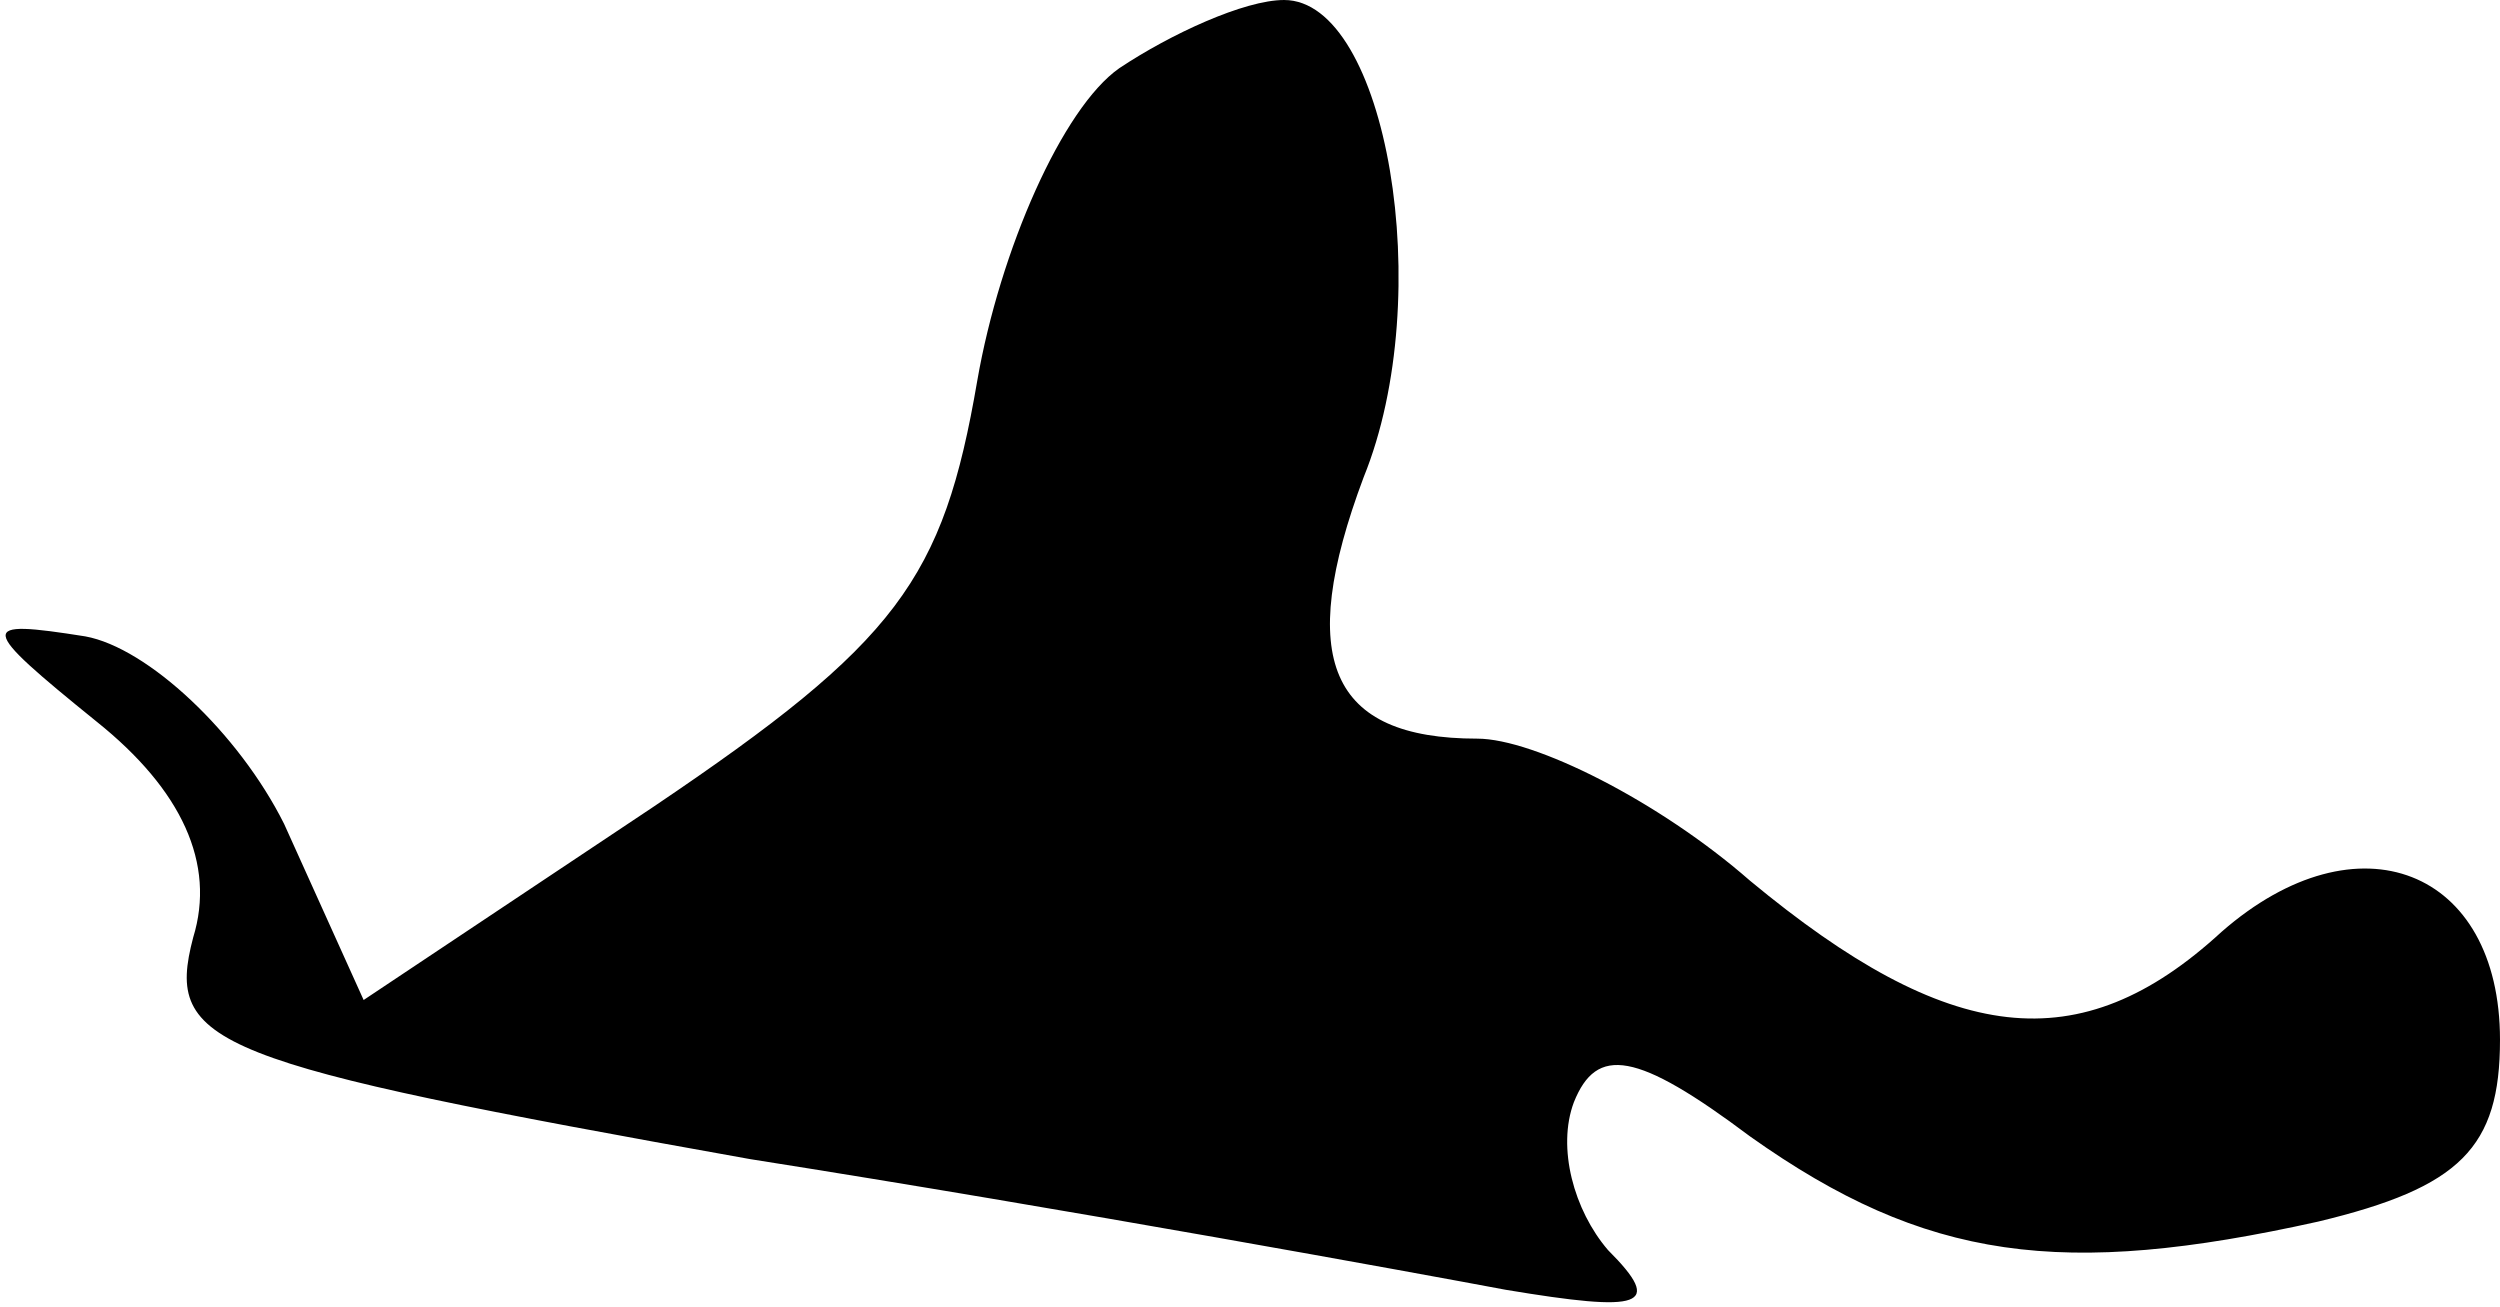 <?xml version="1.0" standalone="no"?>
<!DOCTYPE svg PUBLIC "-//W3C//DTD SVG 20010904//EN"
 "http://www.w3.org/TR/2001/REC-SVG-20010904/DTD/svg10.dtd">
<svg version="1.0" xmlns="http://www.w3.org/2000/svg"
 width="44pt" height="23pt" viewBox="0 0 44 23"
 preserveAspectRatio="xMidYMid meet">
<g transform="translate(0,23) scale(0.1,-0.1)"
fill="#000000" stroke="none">
<path fill="#000000" stroke="none" d="M197 218 c-10 -7 -21 -32 -25 -55 -6
-35 -14 -46 -57 -75 l-51 -34 -14 31 c-8 16 -24 31 -35 33 -19 3 -19 2 2 -15
15 -12 21 -25 17 -38 -5 -19 3 -22 98 -39 57 -9 117 -20 133 -23 24 -4 28 -3
18 7 -6 7 -9 18 -6 26 4 10 11 9 31 -6 31 -22 55 -25 100 -15 25 6 32 13 32
32 0 30 -25 40 -49 19 -25 -23 -48 -20 -83 9 -16 14 -38 25 -48 25 -26 0 -32
14 -20 46 13 32 4 84 -14 84 -7 0 -20 -6 -29 -12z"/>
</g>
</svg>
